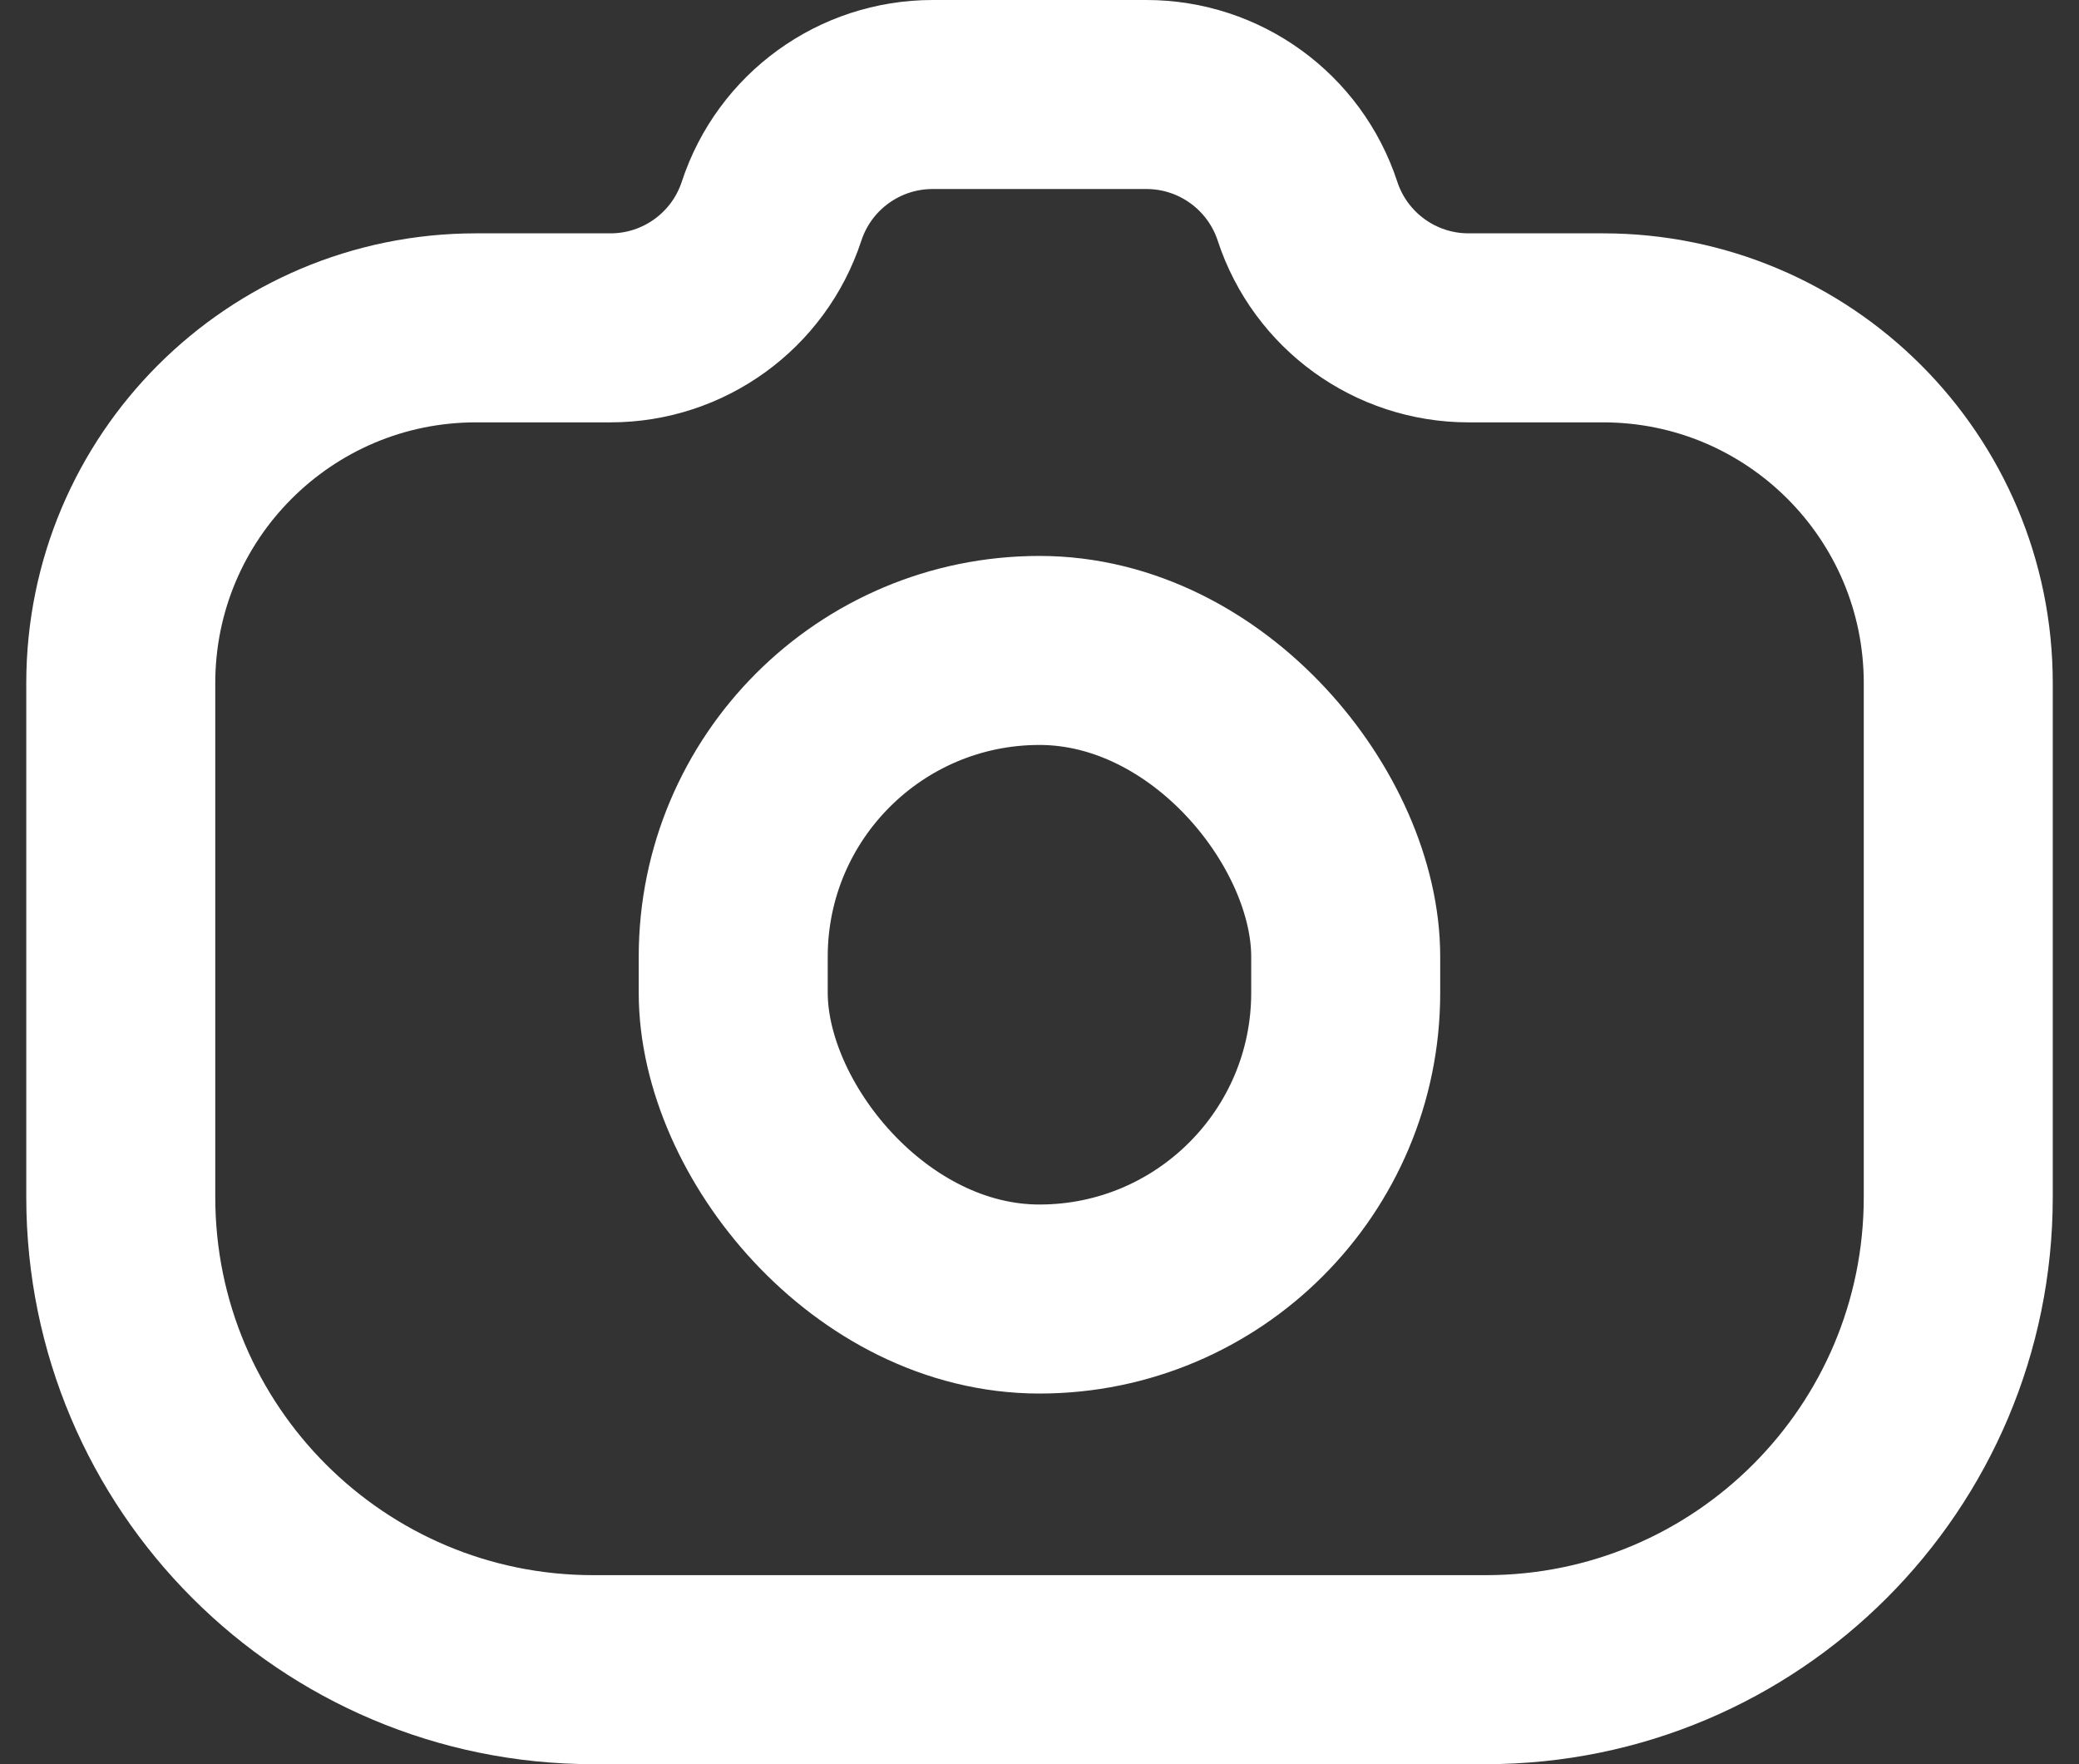 <svg width="66" height="56" viewBox="0 0 66 56" fill="none" xmlns="http://www.w3.org/2000/svg">
<rect x="0" y="0" width="66" height="56" fill="#333333" stroke="none"/>
<path d="M3.834 21.684C3.834 15.456 8.883 10.407 15.111 10.407H19.38C21.706 10.407 23.769 8.913 24.494 6.704V6.704C25.219 4.494 27.281 3 29.607 3H36.394C38.72 3 40.782 4.494 41.508 6.704V6.704C42.233 8.913 44.295 10.407 46.621 10.407H50.891C57.119 10.407 62.167 15.456 62.167 21.684V38C62.167 46.284 55.452 53 47.167 53H18.834C10.55 53 3.834 46.284 3.834 38V21.684Z" stroke="white" stroke-width="6"/>
<rect x="23.277" y="20.647" width="19.444" height="20.588" rx="9.722" stroke="white" stroke-width="6"/>
</svg>
